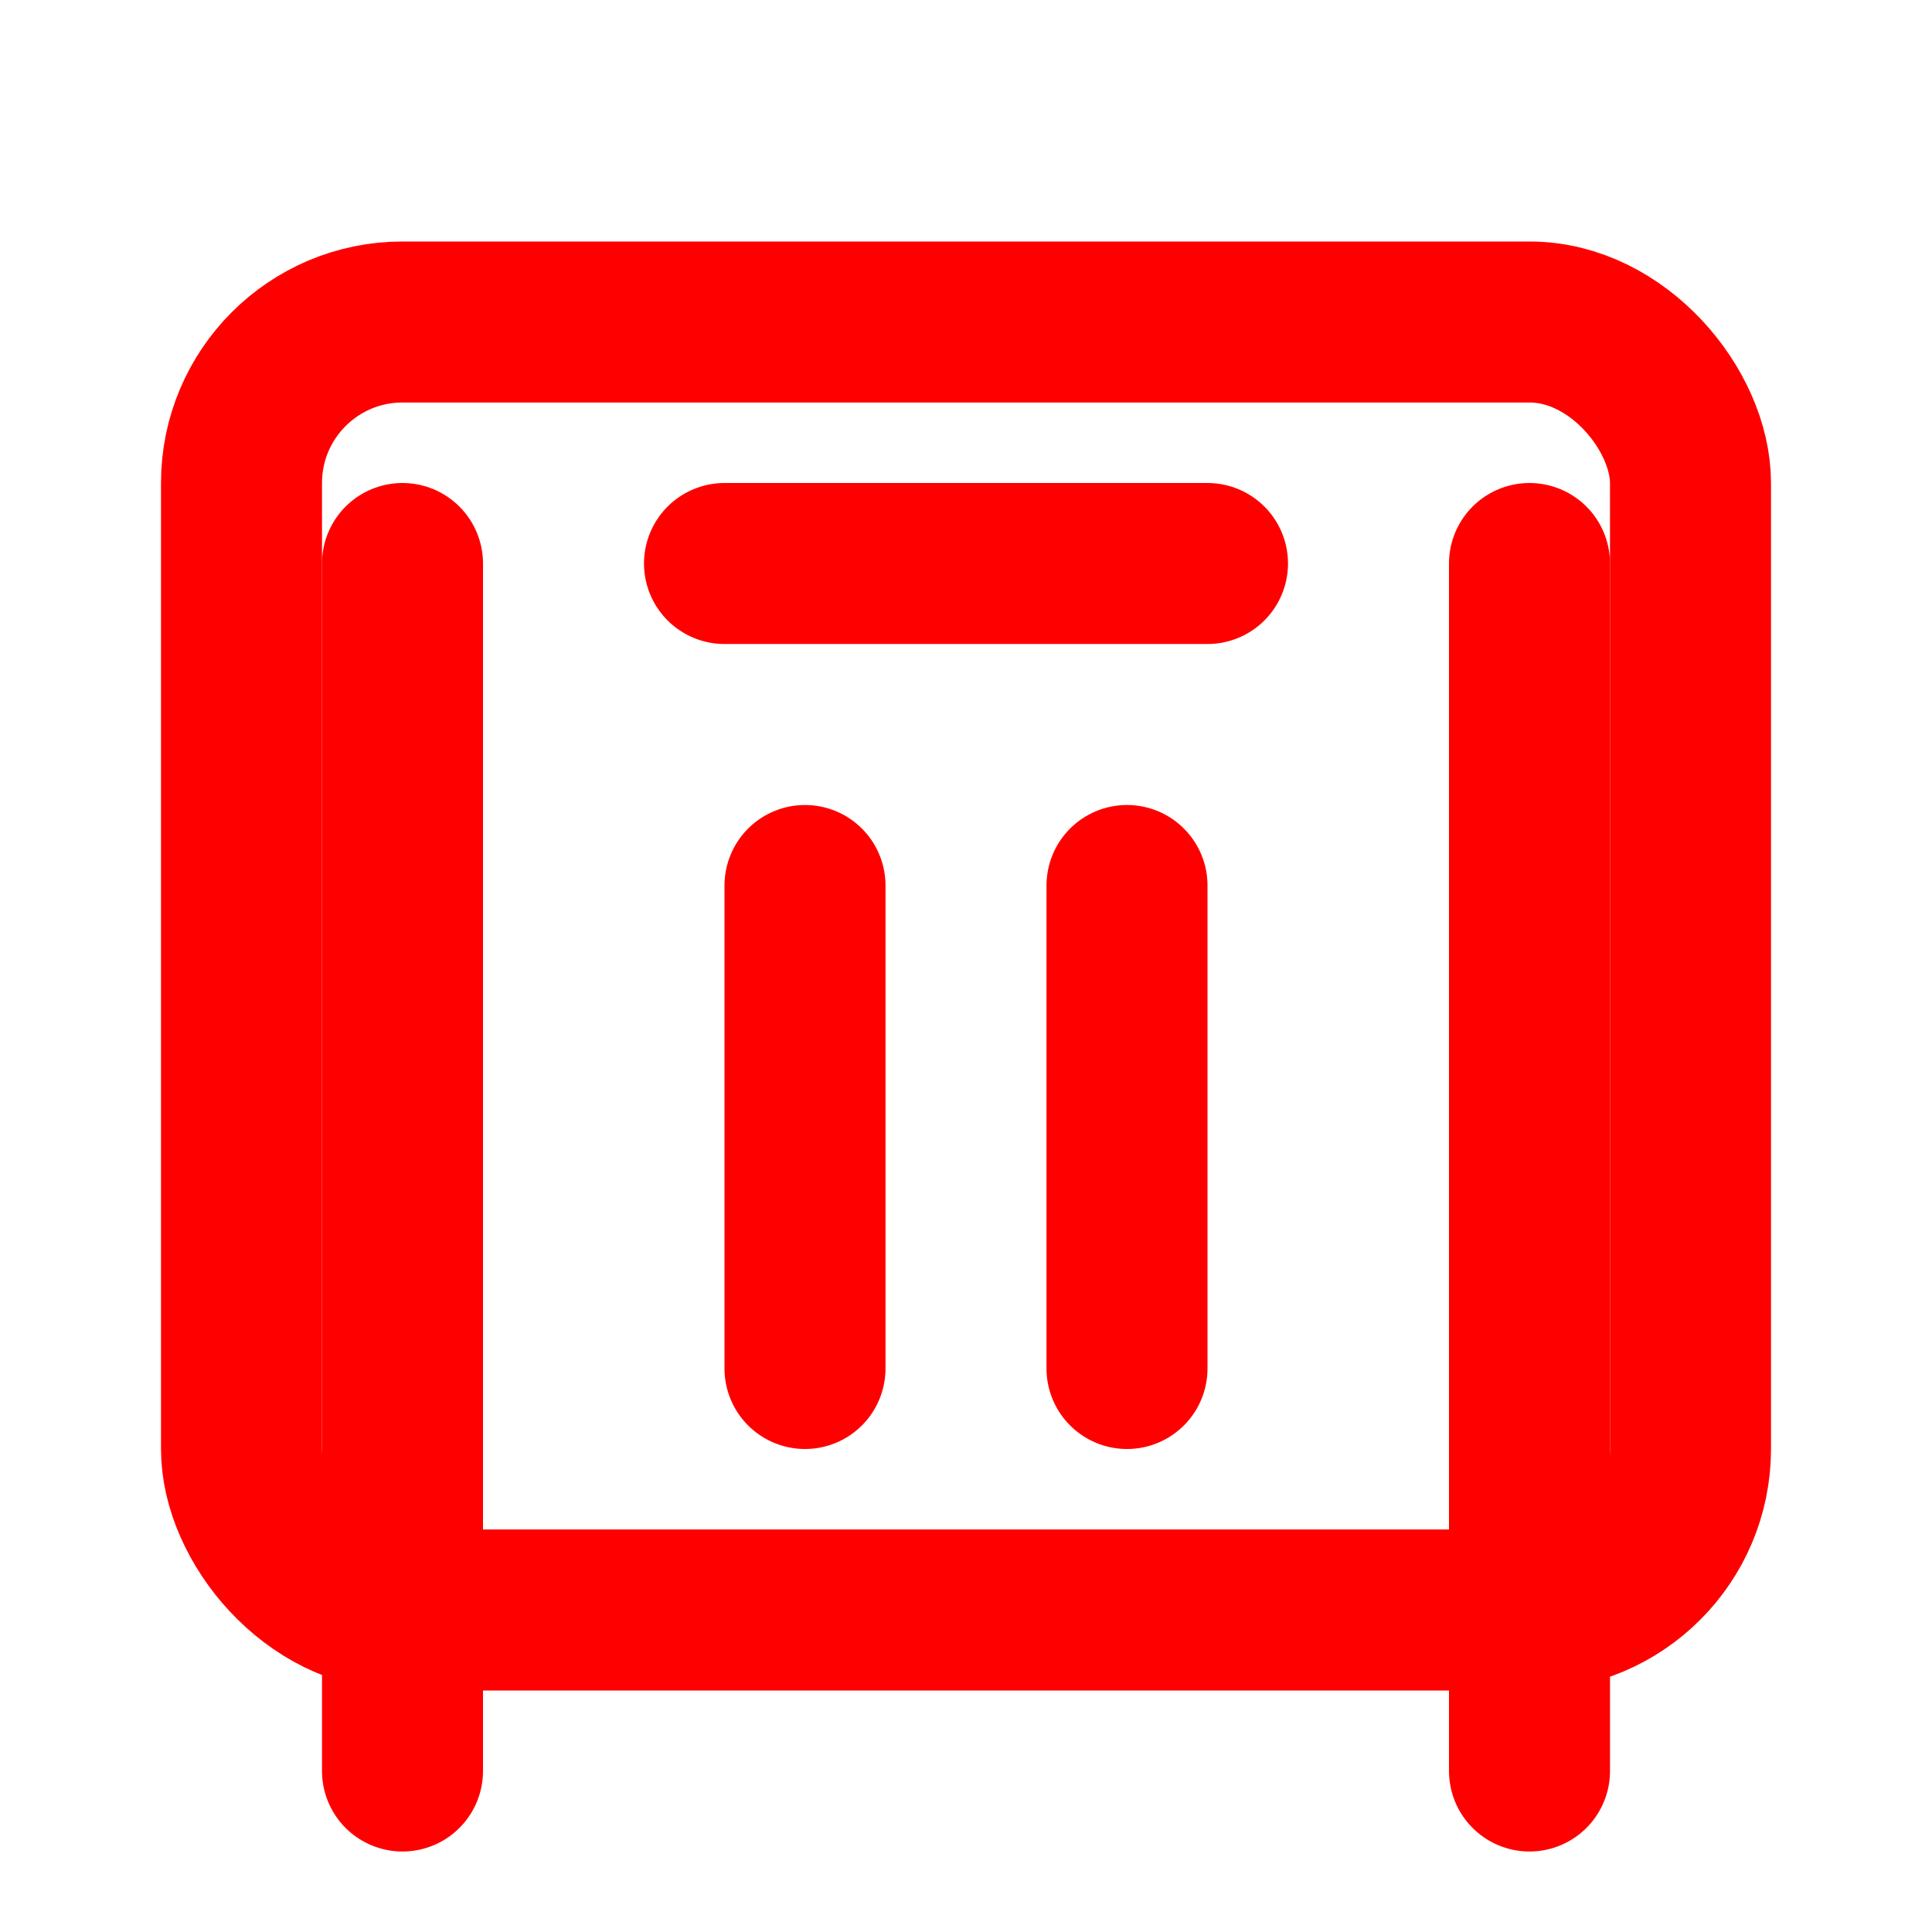 <svg
          xmlns="http://www.w3.org/2000/svg"
          viewBox="0 0 24 24"
          width="10"
          height="10"
          fill="none"
          stroke="red"
          stroke-width="2"
          stroke-linecap="round"
          stroke-linejoin="round"
        >
          <rect x="3" y="4" width="18" height="16" rx="2" ry="2"></rect>
          <line x1="9" y1="7" x2="15" y2="7"></line>
          <line x1="10" y1="11" x2="10" y2="17"></line>
          <line x1="14" y1="11" x2="14" y2="17"></line>
          <line x1="5" y1="7" x2="5" y2="22"></line>
          <line x1="19" y1="7" x2="19" y2="22"></line>
        </svg>